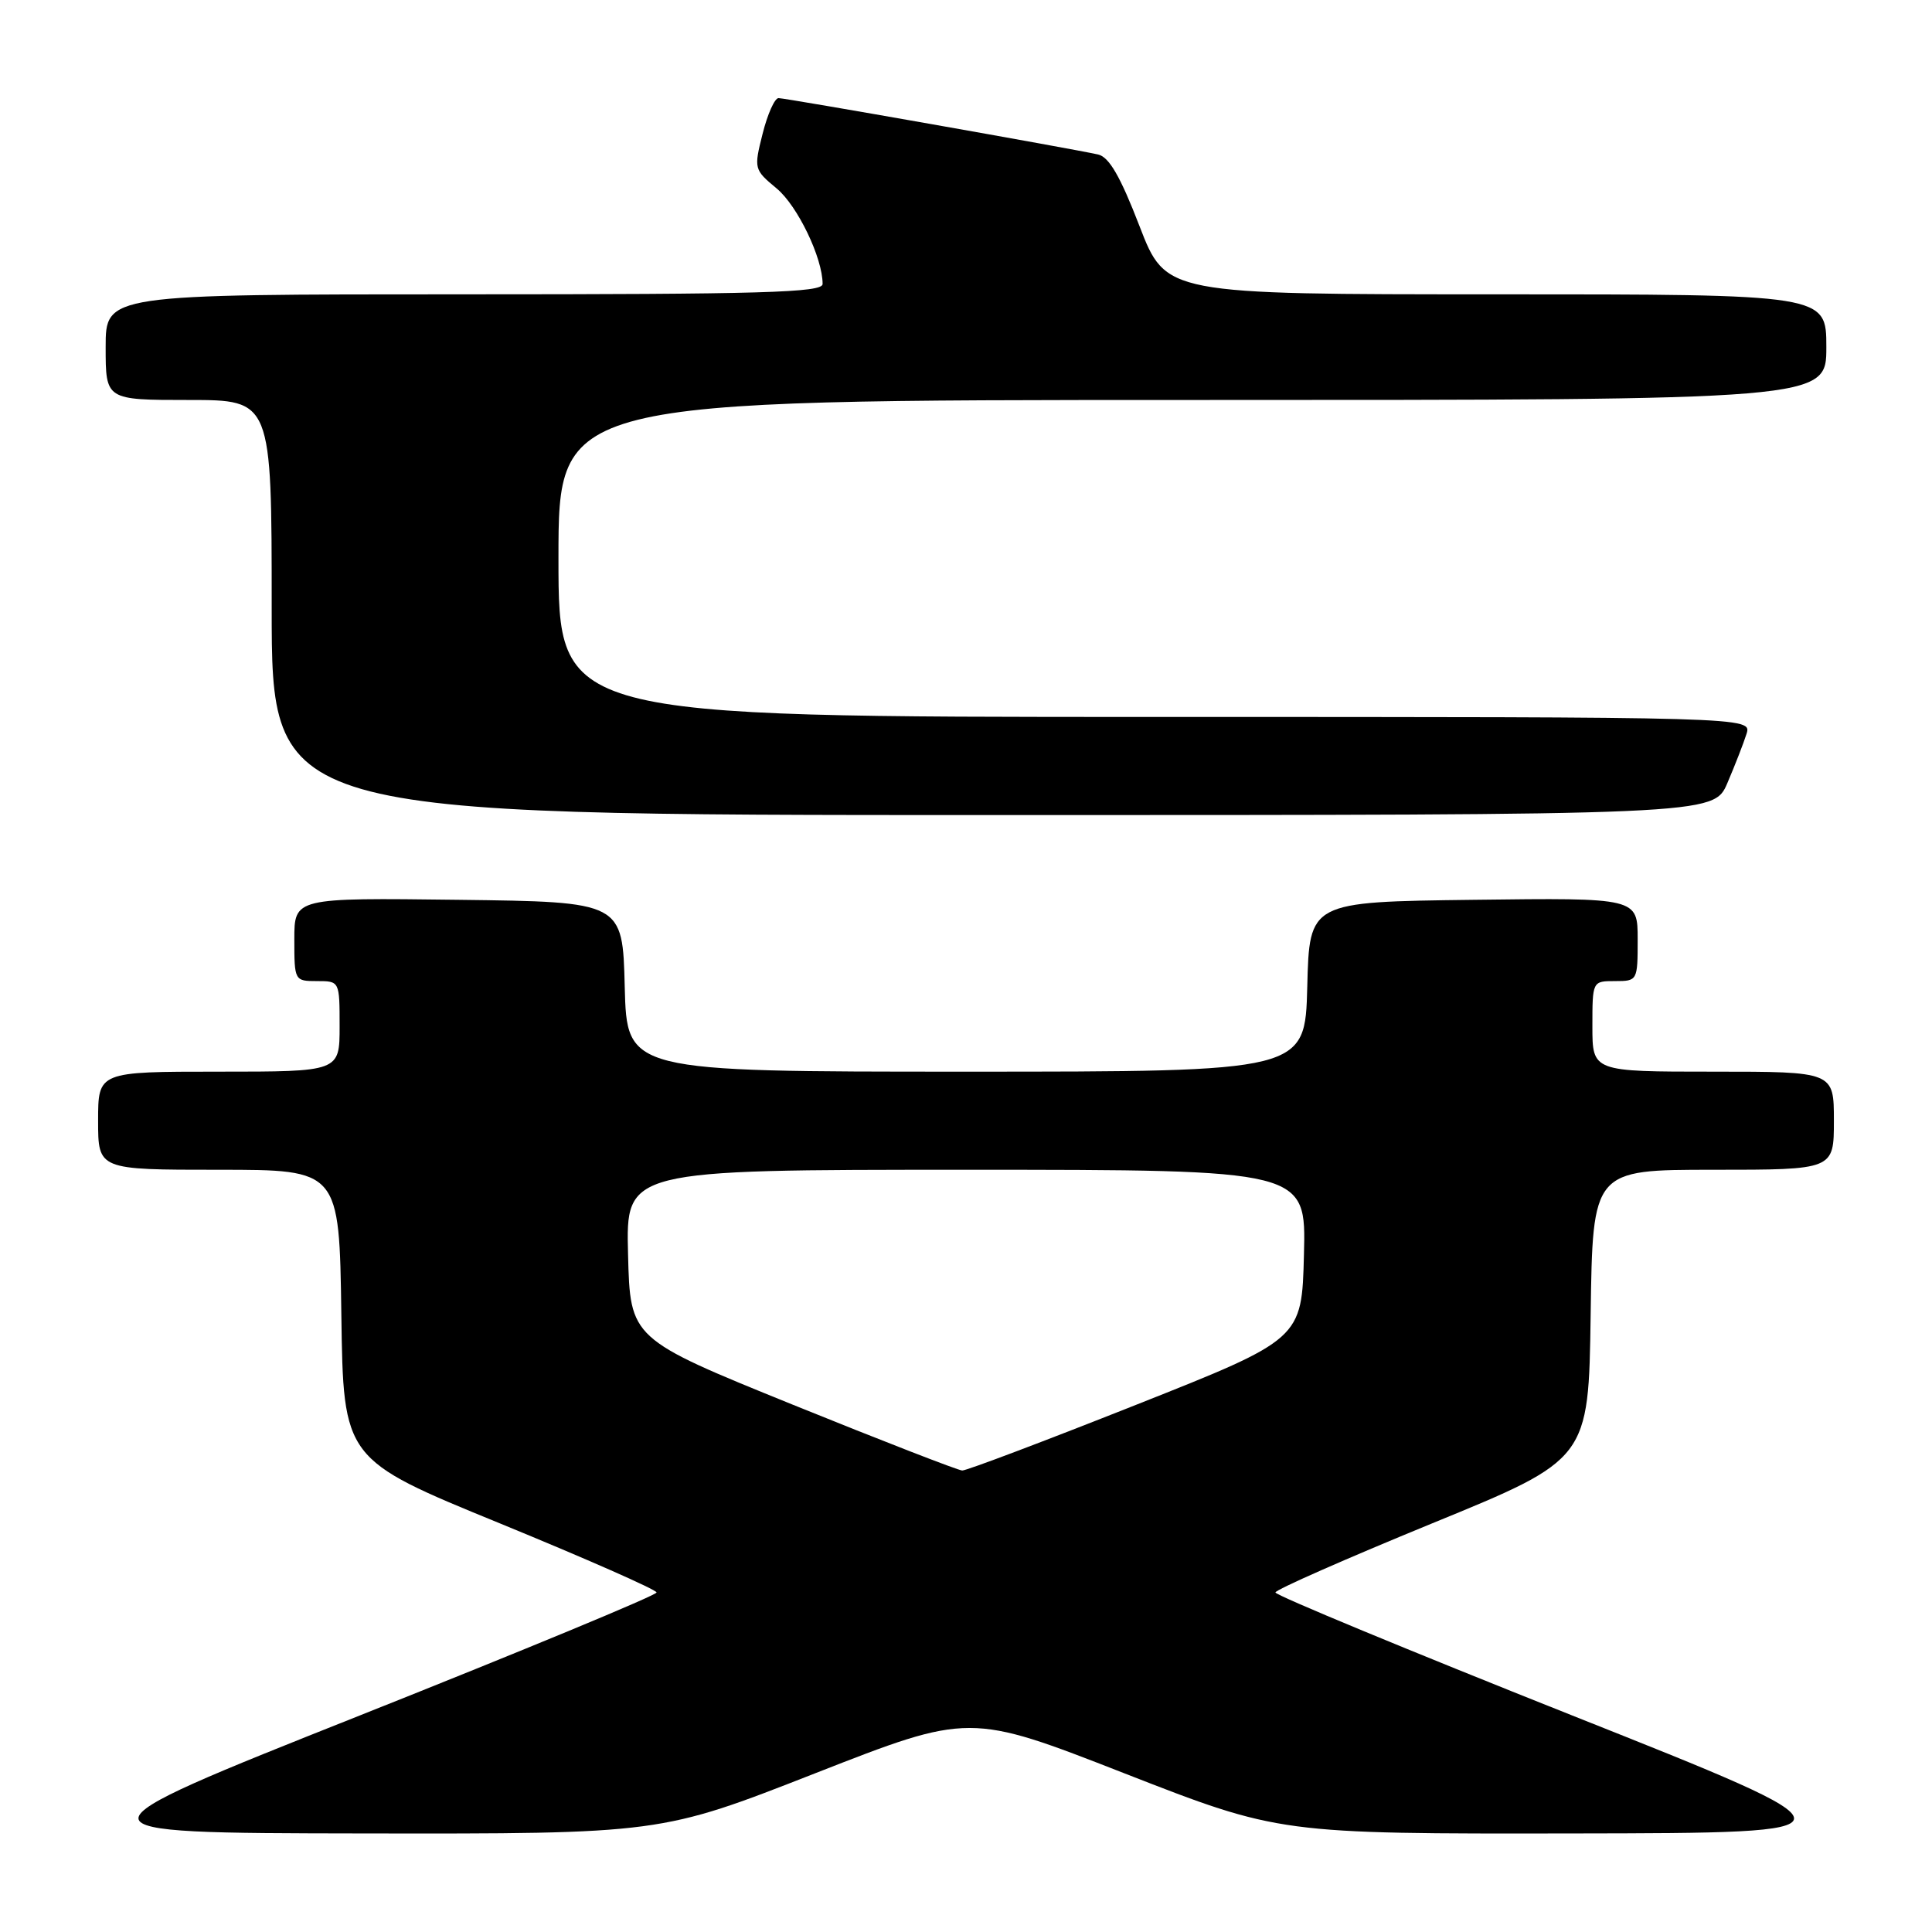 <?xml version="1.0" encoding="UTF-8" standalone="no"?>
<!DOCTYPE svg PUBLIC "-//W3C//DTD SVG 1.1//EN" "http://www.w3.org/Graphics/SVG/1.1/DTD/svg11.dtd" >
<svg xmlns="http://www.w3.org/2000/svg" xmlns:xlink="http://www.w3.org/1999/xlink" version="1.1" viewBox="0 0 256 256">
 <g >
 <path fill="currentColor"
d=" M 107.99 234.98 C 128.47 226.96 128.47 226.96 149.00 234.98 C 169.54 243.00 169.54 243.00 208.52 242.94 C 247.50 242.88 247.50 242.88 208.25 227.28 C 186.66 218.69 169.00 211.38 169.00 211.01 C 169.00 210.65 178.34 206.54 189.75 201.86 C 210.50 193.37 210.50 193.37 210.77 174.19 C 211.04 155.00 211.04 155.00 227.02 155.00 C 243.00 155.00 243.00 155.00 243.00 148.50 C 243.00 142.00 243.00 142.00 227.00 142.00 C 211.00 142.00 211.00 142.00 211.00 136.00 C 211.00 130.00 211.00 130.00 214.00 130.00 C 216.97 130.00 217.00 129.95 217.00 124.48 C 217.00 118.96 217.00 118.96 195.25 119.23 C 173.50 119.50 173.50 119.50 173.22 130.75 C 172.93 142.00 172.93 142.00 128.00 142.00 C 83.07 142.00 83.07 142.00 82.78 130.75 C 82.50 119.50 82.50 119.50 60.75 119.23 C 39.00 118.96 39.00 118.96 39.00 124.48 C 39.00 129.95 39.03 130.00 42.00 130.00 C 45.00 130.00 45.00 130.00 45.00 136.00 C 45.00 142.00 45.00 142.00 29.00 142.00 C 13.00 142.00 13.00 142.00 13.00 148.50 C 13.00 155.00 13.00 155.00 28.98 155.00 C 44.96 155.00 44.96 155.00 45.23 174.19 C 45.50 193.37 45.50 193.37 66.25 201.86 C 77.66 206.54 87.00 210.65 87.00 211.01 C 87.00 211.38 69.34 218.69 47.75 227.28 C 8.50 242.88 8.50 242.88 48.01 242.94 C 87.52 243.00 87.52 243.00 107.99 234.98 Z  M 228.89 103.75 C 229.89 101.41 231.03 98.49 231.42 97.25 C 232.13 95.00 232.13 95.00 153.07 95.00 C 74.00 95.00 74.00 95.00 74.00 74.00 C 74.00 53.00 74.00 53.00 158.00 53.00 C 242.00 53.00 242.00 53.00 242.00 46.00 C 242.00 39.00 242.00 39.00 198.24 39.00 C 154.48 39.00 154.48 39.00 150.99 29.96 C 148.45 23.37 146.96 20.80 145.50 20.47 C 141.97 19.68 104.11 13.00 103.16 13.00 C 102.65 13.00 101.70 15.12 101.05 17.72 C 99.88 22.36 99.91 22.48 102.91 24.97 C 105.68 27.27 109.00 34.17 109.00 37.63 C 109.00 38.77 101.12 39.00 61.50 39.00 C 14.00 39.00 14.00 39.00 14.00 46.00 C 14.00 53.00 14.00 53.00 25.00 53.00 C 36.00 53.00 36.00 53.00 36.00 80.50 C 36.00 108.00 36.00 108.00 131.54 108.00 C 227.07 108.00 227.07 108.00 228.89 103.75 Z  M 105.00 186.11 C 83.50 177.39 83.50 177.39 83.22 166.20 C 82.93 155.00 82.93 155.00 128.00 155.00 C 173.07 155.00 173.07 155.00 172.78 166.22 C 172.50 177.44 172.50 177.44 150.50 186.16 C 138.40 190.96 128.05 194.87 127.50 194.85 C 126.95 194.83 116.83 190.90 105.00 186.11 Z "/>
</g>
</svg>
